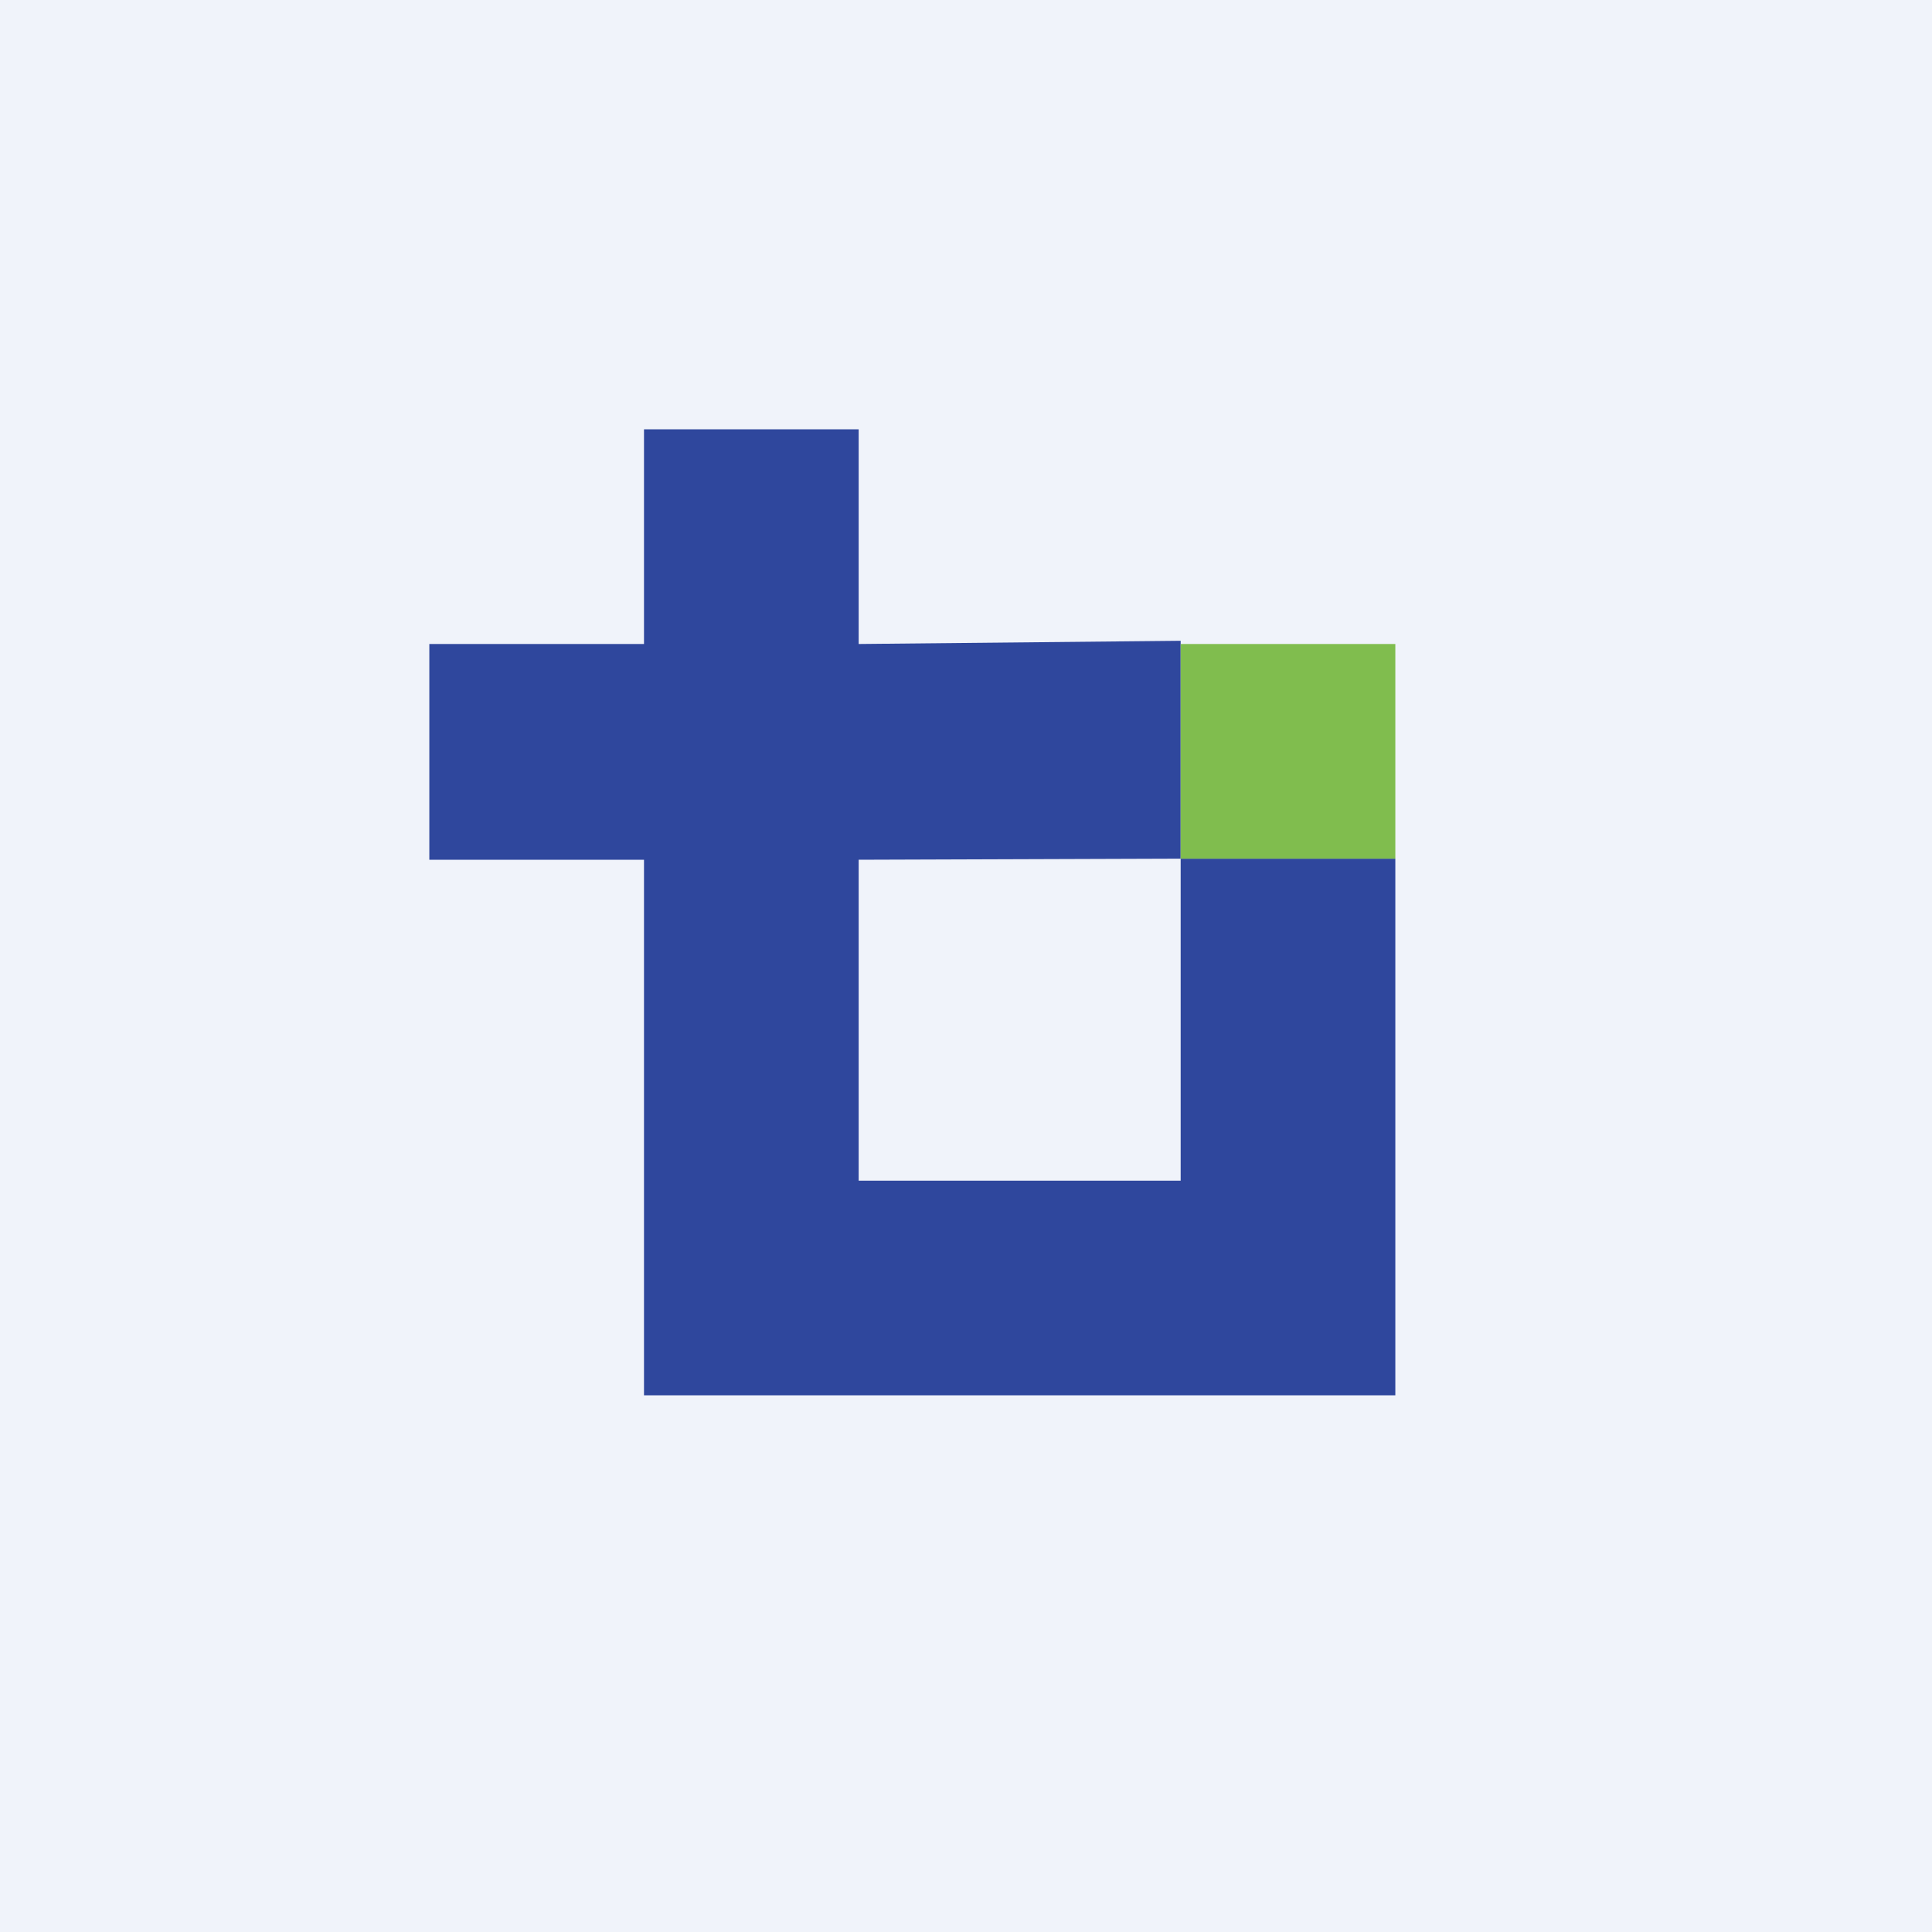 <!-- by TradingView --><svg width="18" height="18" viewBox="0 0 18 18" xmlns="http://www.w3.org/2000/svg"><path fill="#F0F3FA" d="M0 0h18v18H0z"/><path fill-rule="evenodd" d="M8 4H6v2H4v2.01h2V13h7V8h-2V5.97L8 6V4Zm3 7V8l-3 .01V11h3Z" fill="#2F479D"/><path fill="#80BD4E" d="M11 6h2v2h-2z"/></svg>